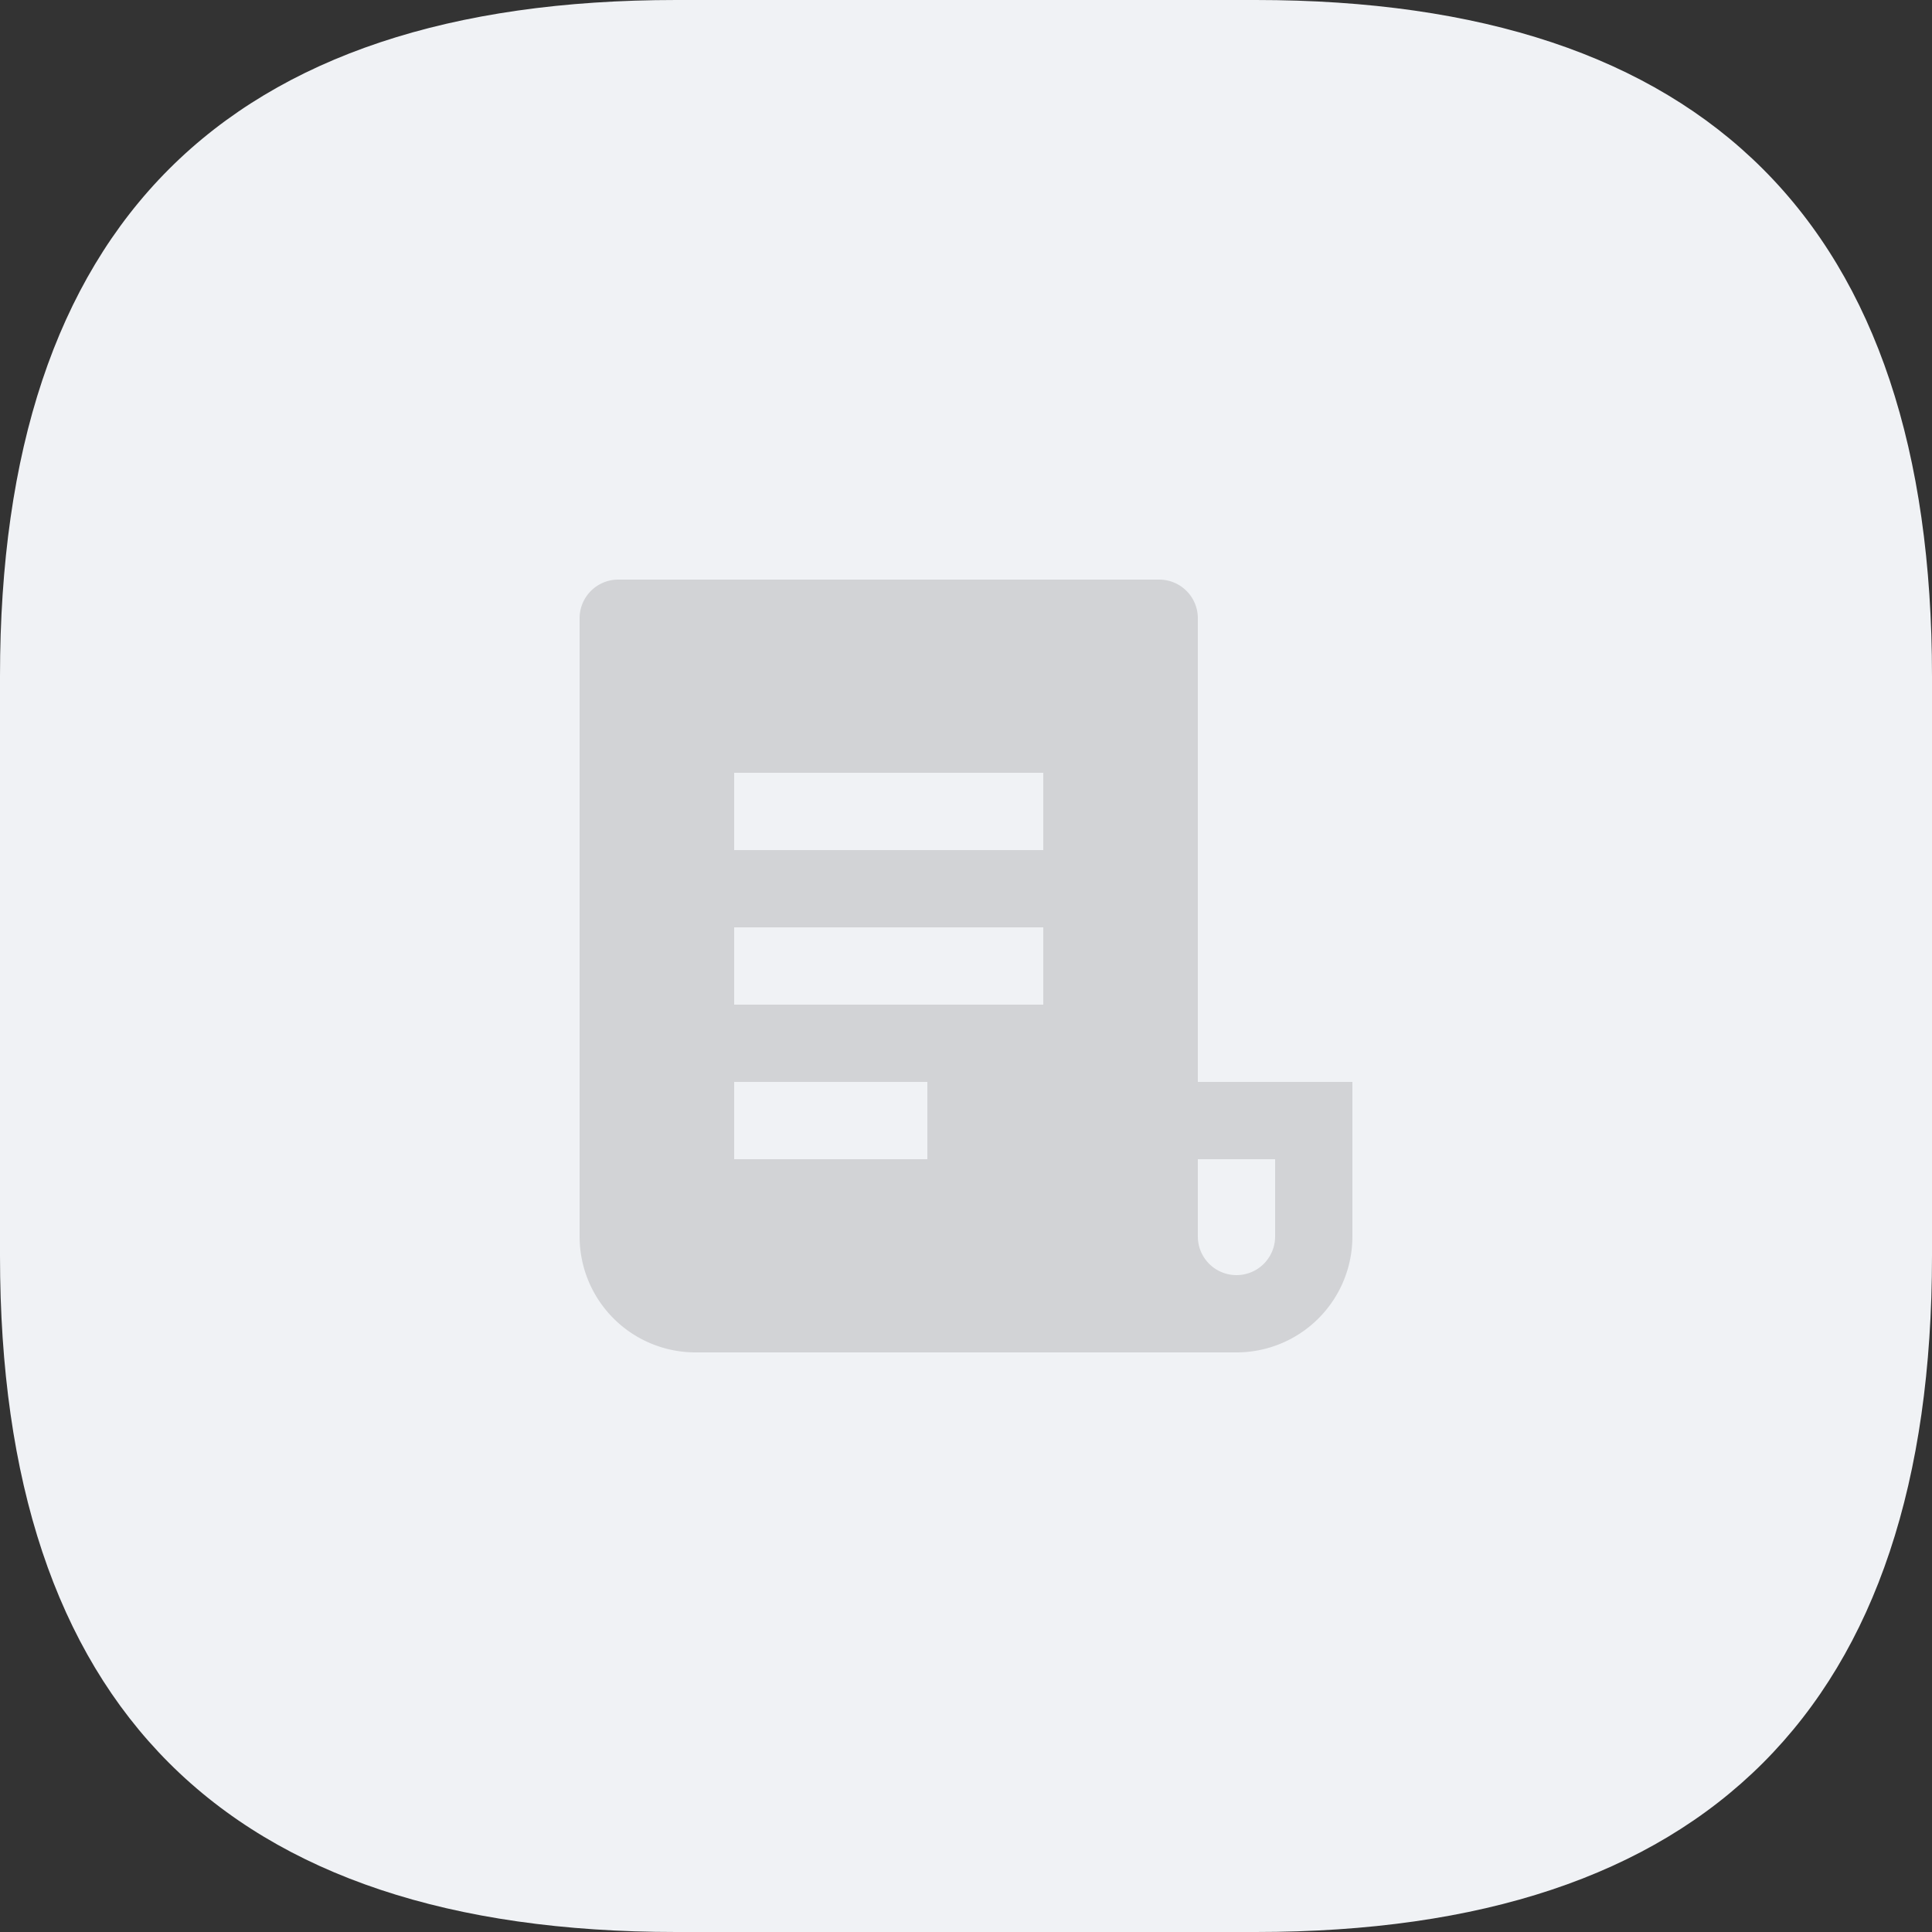 <?xml version="1.0" standalone="no"?><!DOCTYPE svg PUBLIC "-//W3C//DTD SVG 1.1//EN" "http://www.w3.org/Graphics/SVG/1.1/DTD/svg11.dtd"><svg class="icon" width="200px" height="200.00px" viewBox="0 0 1024 1024" version="1.1" xmlns="http://www.w3.org/2000/svg"><rect x="0" y="0" width="1024" height="1024" fill="#333333" stroke="none"/><path d="M0 0m358.4 0l307.2 0q358.4 0 358.4 358.4l0 307.2q0 358.4-358.4 358.4l-307.2 0q-358.4 0-358.4-358.4l0-307.2q0-358.4 358.4-358.4Z" fill="#F0F2F5" /><path d="M655.36 716.8H368.64a61.44 61.44 0 0 1-61.44-61.44V327.68a20.48 20.48 0 0 1 20.48-20.48H614.4a20.48 20.48 0 0 1 20.48 20.48v245.76H716.8v81.92a61.44 61.44 0 0 1-61.44 61.44z m-20.48-102.4v40.96a20.48 20.48 0 1 0 40.96 0V614.4h-40.96z m-245.76-204.8v40.96h163.84V409.6h-163.84z m0 81.92v40.96h163.84v-40.96h-163.84z m0 81.92V614.4h102.4v-40.96h-102.4z" fill="#D2D3D6" /></svg>